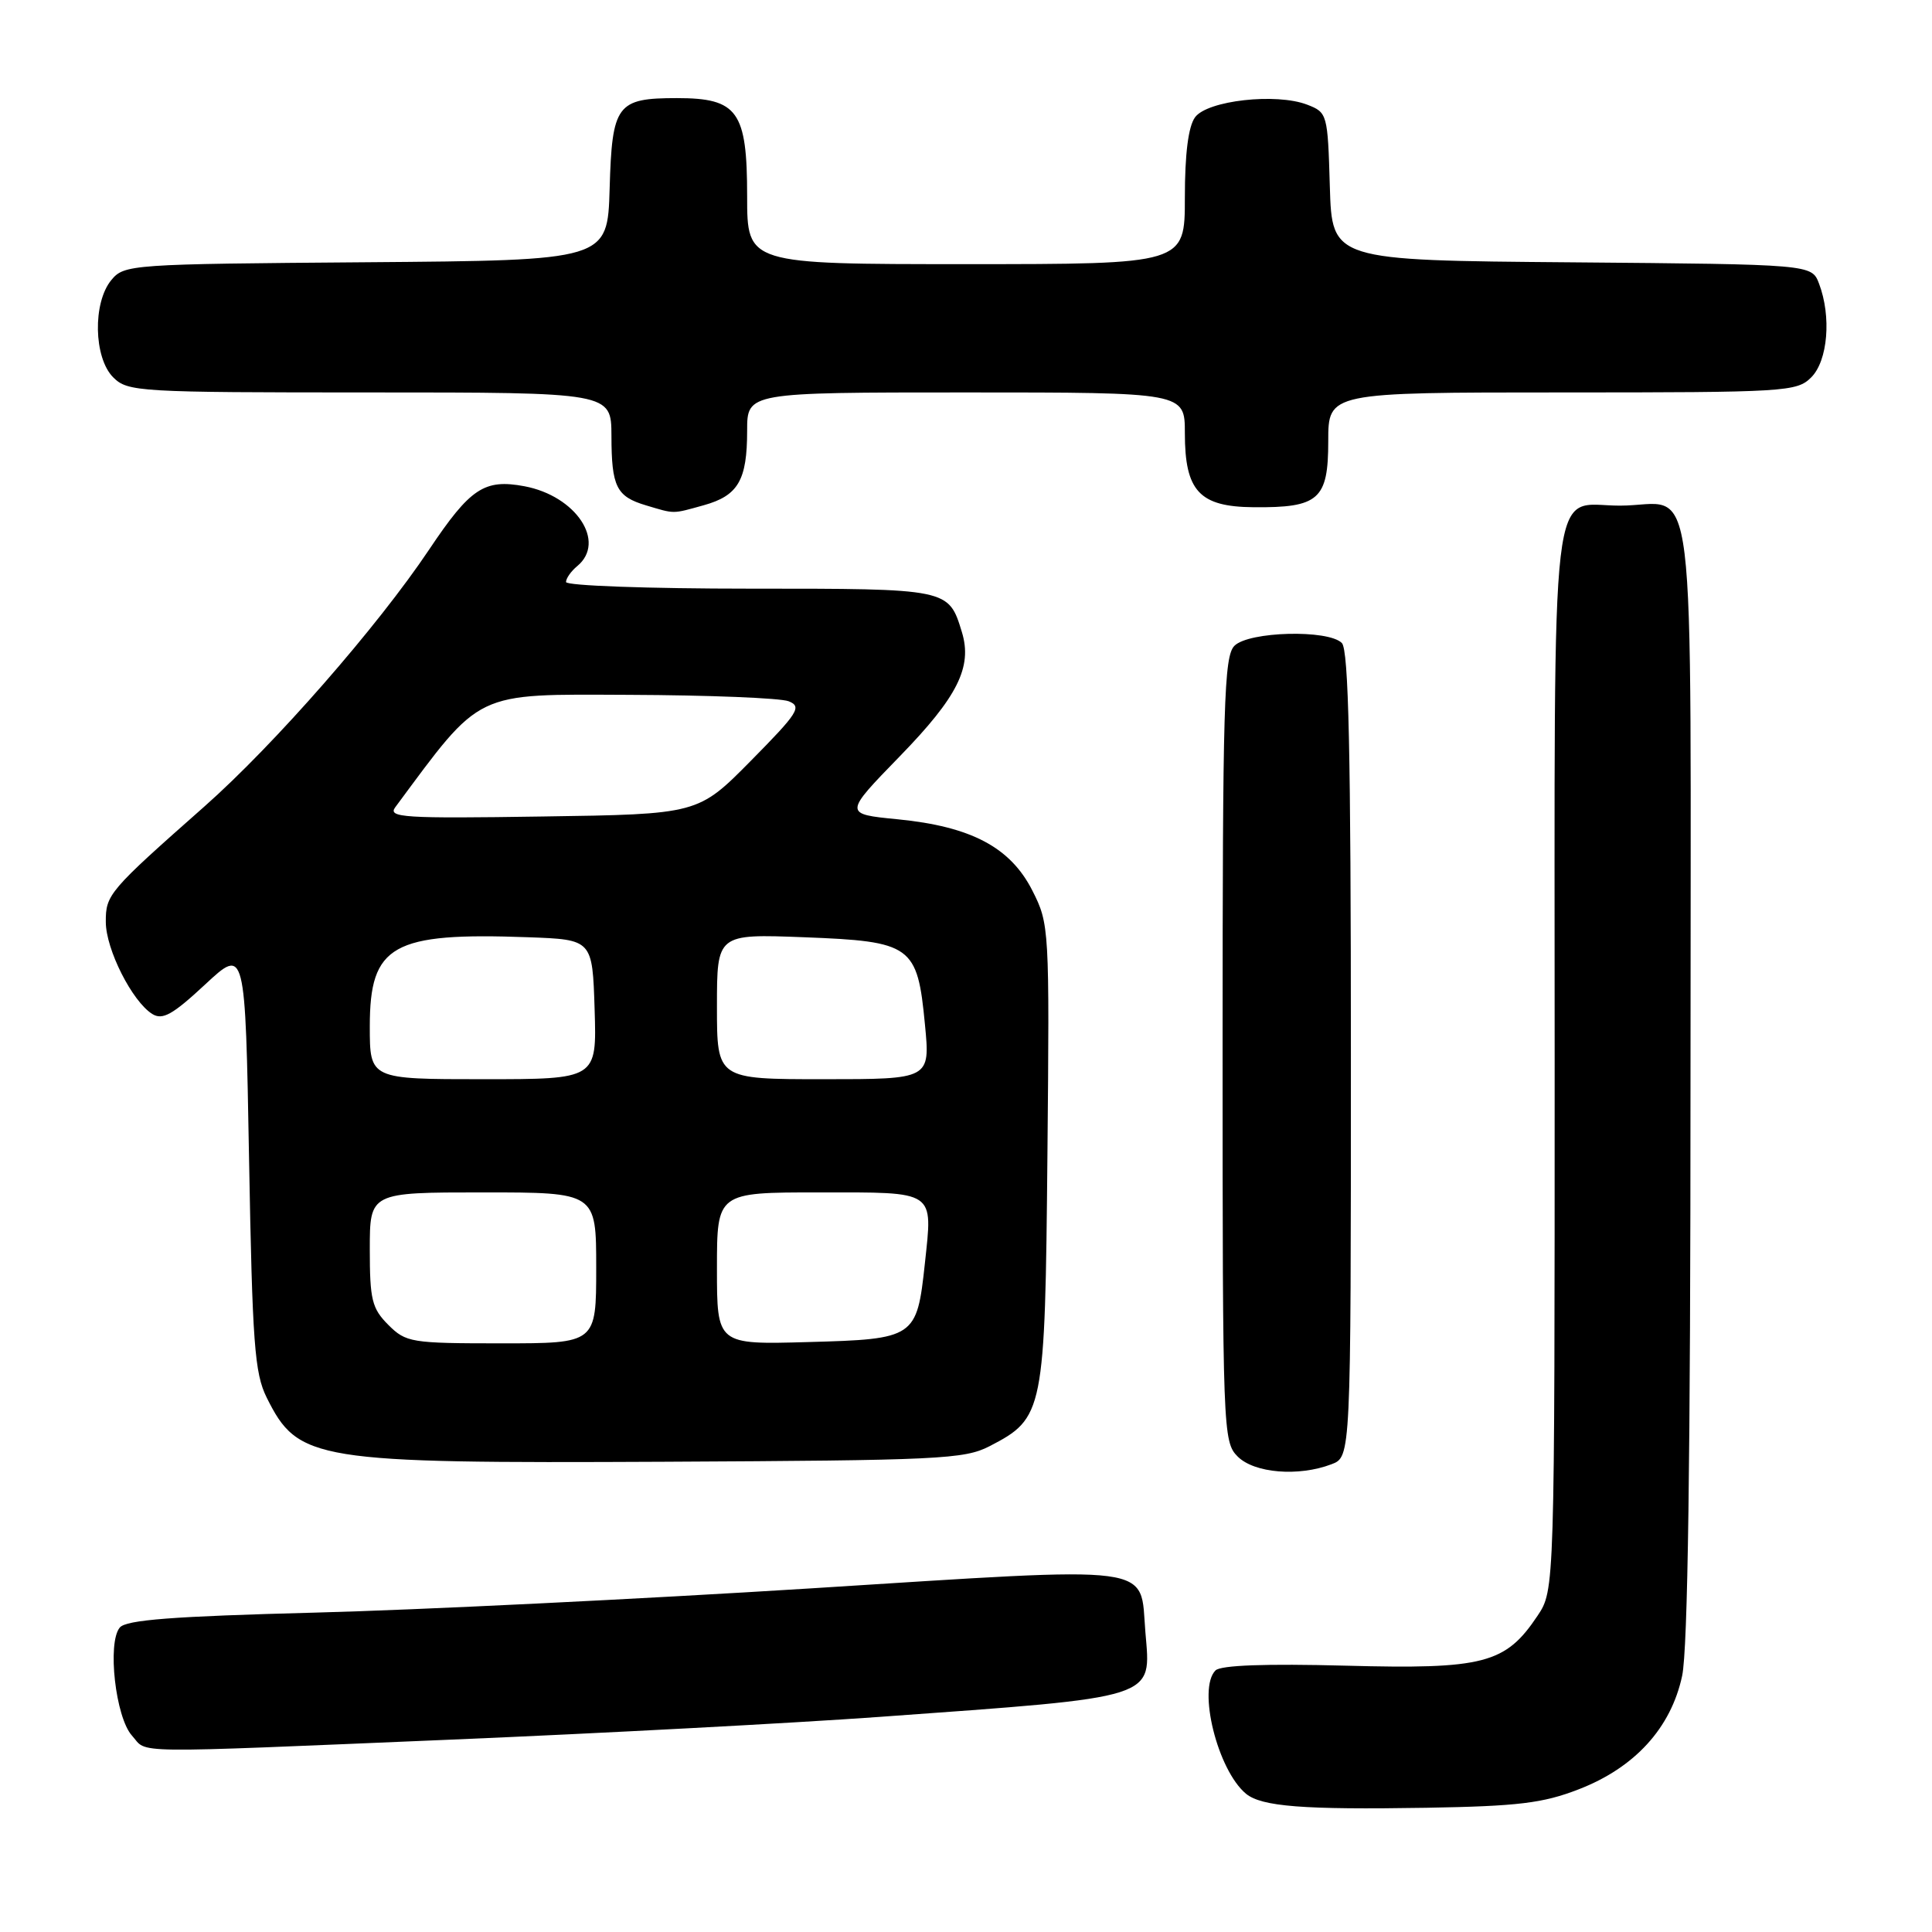 <?xml version="1.0" encoding="UTF-8" standalone="no"?>
<!DOCTYPE svg PUBLIC "-//W3C//DTD SVG 1.1//EN" "http://www.w3.org/Graphics/SVG/1.1/DTD/svg11.dtd" >
<svg xmlns="http://www.w3.org/2000/svg" xmlns:xlink="http://www.w3.org/1999/xlink" version="1.1" viewBox="0 0 256 256">
 <g >
 <path fill="currentColor"
d=" M 209.17 237.10 C 216.61 234.23 221.41 228.97 222.89 222.07 C 223.65 218.55 224.00 193.28 224.00 142.99 C 224.00 58.68 225.03 67.00 214.64 67.00 C 205.24 67.00 206.00 60.55 206.00 140.42 C 206.00 210.70 206.00 210.70 203.73 214.10 C 199.49 220.45 196.62 221.20 178.31 220.71 C 167.69 220.43 161.75 220.65 161.06 221.34 C 158.65 223.75 161.33 234.55 165.10 237.68 C 167.17 239.38 172.67 239.81 189.00 239.54 C 201.13 239.33 204.43 238.94 209.17 237.10 Z  M 60.00 230.50 C 79.53 229.68 104.95 228.33 116.50 227.50 C 153.73 224.81 152.51 225.19 151.77 216.27 C 151.02 207.15 153.97 207.54 107.41 210.47 C 84.91 211.88 55.36 213.33 41.74 213.68 C 22.88 214.17 16.71 214.64 15.87 215.66 C 14.19 217.68 15.31 227.58 17.49 229.98 C 19.65 232.38 16.11 232.34 60.00 230.50 Z  M 176.43 194.02 C 179.00 193.05 179.00 193.05 179.00 139.72 C 179.00 99.58 178.70 86.10 177.80 85.20 C 175.99 83.39 165.48 83.66 163.57 85.57 C 162.18 86.96 162.00 93.20 162.00 139.07 C 162.00 189.67 162.05 191.05 164.00 193.00 C 166.20 195.20 172.06 195.69 176.43 194.02 Z  M 131.10 191.64 C 138.33 187.90 138.47 187.20 138.79 153.00 C 139.07 122.92 139.04 122.44 136.79 118.00 C 133.88 112.27 128.68 109.52 118.96 108.56 C 111.79 107.86 111.79 107.86 119.26 100.18 C 126.89 92.33 128.86 88.39 127.46 83.77 C 125.69 77.98 125.78 78.00 99.35 78.00 C 85.96 78.00 75.00 77.61 75.00 77.12 C 75.00 76.64 75.67 75.68 76.50 75.00 C 80.36 71.79 76.33 65.72 69.49 64.43 C 64.18 63.44 62.32 64.67 56.87 72.81 C 50.02 83.05 36.36 98.66 27.09 106.86 C 14.41 118.06 14.00 118.54 14.02 122.17 C 14.03 125.81 17.52 132.70 20.18 134.36 C 21.54 135.20 22.87 134.46 27.18 130.45 C 32.50 125.50 32.50 125.50 33.00 153.50 C 33.44 178.02 33.73 181.96 35.34 185.19 C 39.51 193.57 41.57 193.91 88.00 193.69 C 124.37 193.51 127.78 193.35 131.10 191.64 Z  M 93.24 66.95 C 97.81 65.68 99.00 63.64 99.00 57.07 C 99.00 52.00 99.00 52.00 128.00 52.00 C 157.00 52.00 157.00 52.00 157.00 57.39 C 157.00 65.07 158.92 67.15 166.10 67.21 C 174.76 67.29 176.00 66.19 176.00 58.46 C 176.00 52.00 176.00 52.00 207.00 52.00 C 236.67 52.00 238.09 51.91 240.00 50.00 C 242.20 47.80 242.69 41.94 241.03 37.58 C 240.06 35.03 240.06 35.03 208.28 34.76 C 176.50 34.50 176.50 34.50 176.21 24.71 C 175.93 15.10 175.88 14.90 173.21 13.87 C 169.11 12.29 159.98 13.31 158.35 15.54 C 157.46 16.76 157.00 20.37 157.00 26.19 C 157.00 35.00 157.00 35.00 128.00 35.00 C 99.00 35.00 99.00 35.00 99.00 26.00 C 99.00 14.73 97.76 13.00 89.69 13.00 C 81.72 13.00 81.10 13.84 80.78 25.00 C 80.50 34.50 80.50 34.50 48.50 34.75 C 17.29 34.99 16.46 35.04 14.75 37.11 C 12.27 40.11 12.41 47.41 15.00 50.00 C 16.92 51.92 18.33 52.00 49.00 52.00 C 81.00 52.00 81.00 52.00 81.02 57.75 C 81.03 64.50 81.67 65.79 85.59 66.96 C 89.48 68.12 89.02 68.12 93.24 66.95 Z  M 51.45 175.55 C 49.28 173.37 49.00 172.22 49.00 165.55 C 49.00 158.00 49.00 158.00 64.00 158.00 C 79.00 158.00 79.00 158.00 79.00 168.00 C 79.00 178.00 79.00 178.00 66.45 178.00 C 54.47 178.00 53.80 177.89 51.45 175.55 Z  M 95.00 168.08 C 95.00 158.00 95.00 158.00 108.53 158.00 C 124.13 158.00 123.59 157.64 122.55 167.42 C 121.49 177.28 121.25 177.44 107.08 177.83 C 95.00 178.17 95.00 178.17 95.00 168.08 Z  M 49.00 136.00 C 49.00 125.20 51.97 123.53 70.00 124.19 C 78.50 124.50 78.50 124.50 78.79 133.75 C 79.08 143.00 79.08 143.00 64.04 143.00 C 49.00 143.00 49.00 143.00 49.00 136.00 Z  M 95.00 133.37 C 95.00 123.75 95.00 123.75 106.54 124.19 C 120.83 124.74 121.56 125.26 122.56 135.75 C 123.26 143.00 123.26 143.00 109.13 143.00 C 95.00 143.00 95.00 143.00 95.00 133.37 Z  M 52.37 106.97 C 63.90 91.41 62.67 91.99 83.34 92.07 C 93.88 92.11 103.40 92.49 104.50 92.92 C 106.29 93.63 105.78 94.44 99.50 100.80 C 92.50 107.89 92.50 107.89 71.87 108.19 C 53.50 108.47 51.36 108.33 52.37 106.97 Z "/>
</g>
</svg>